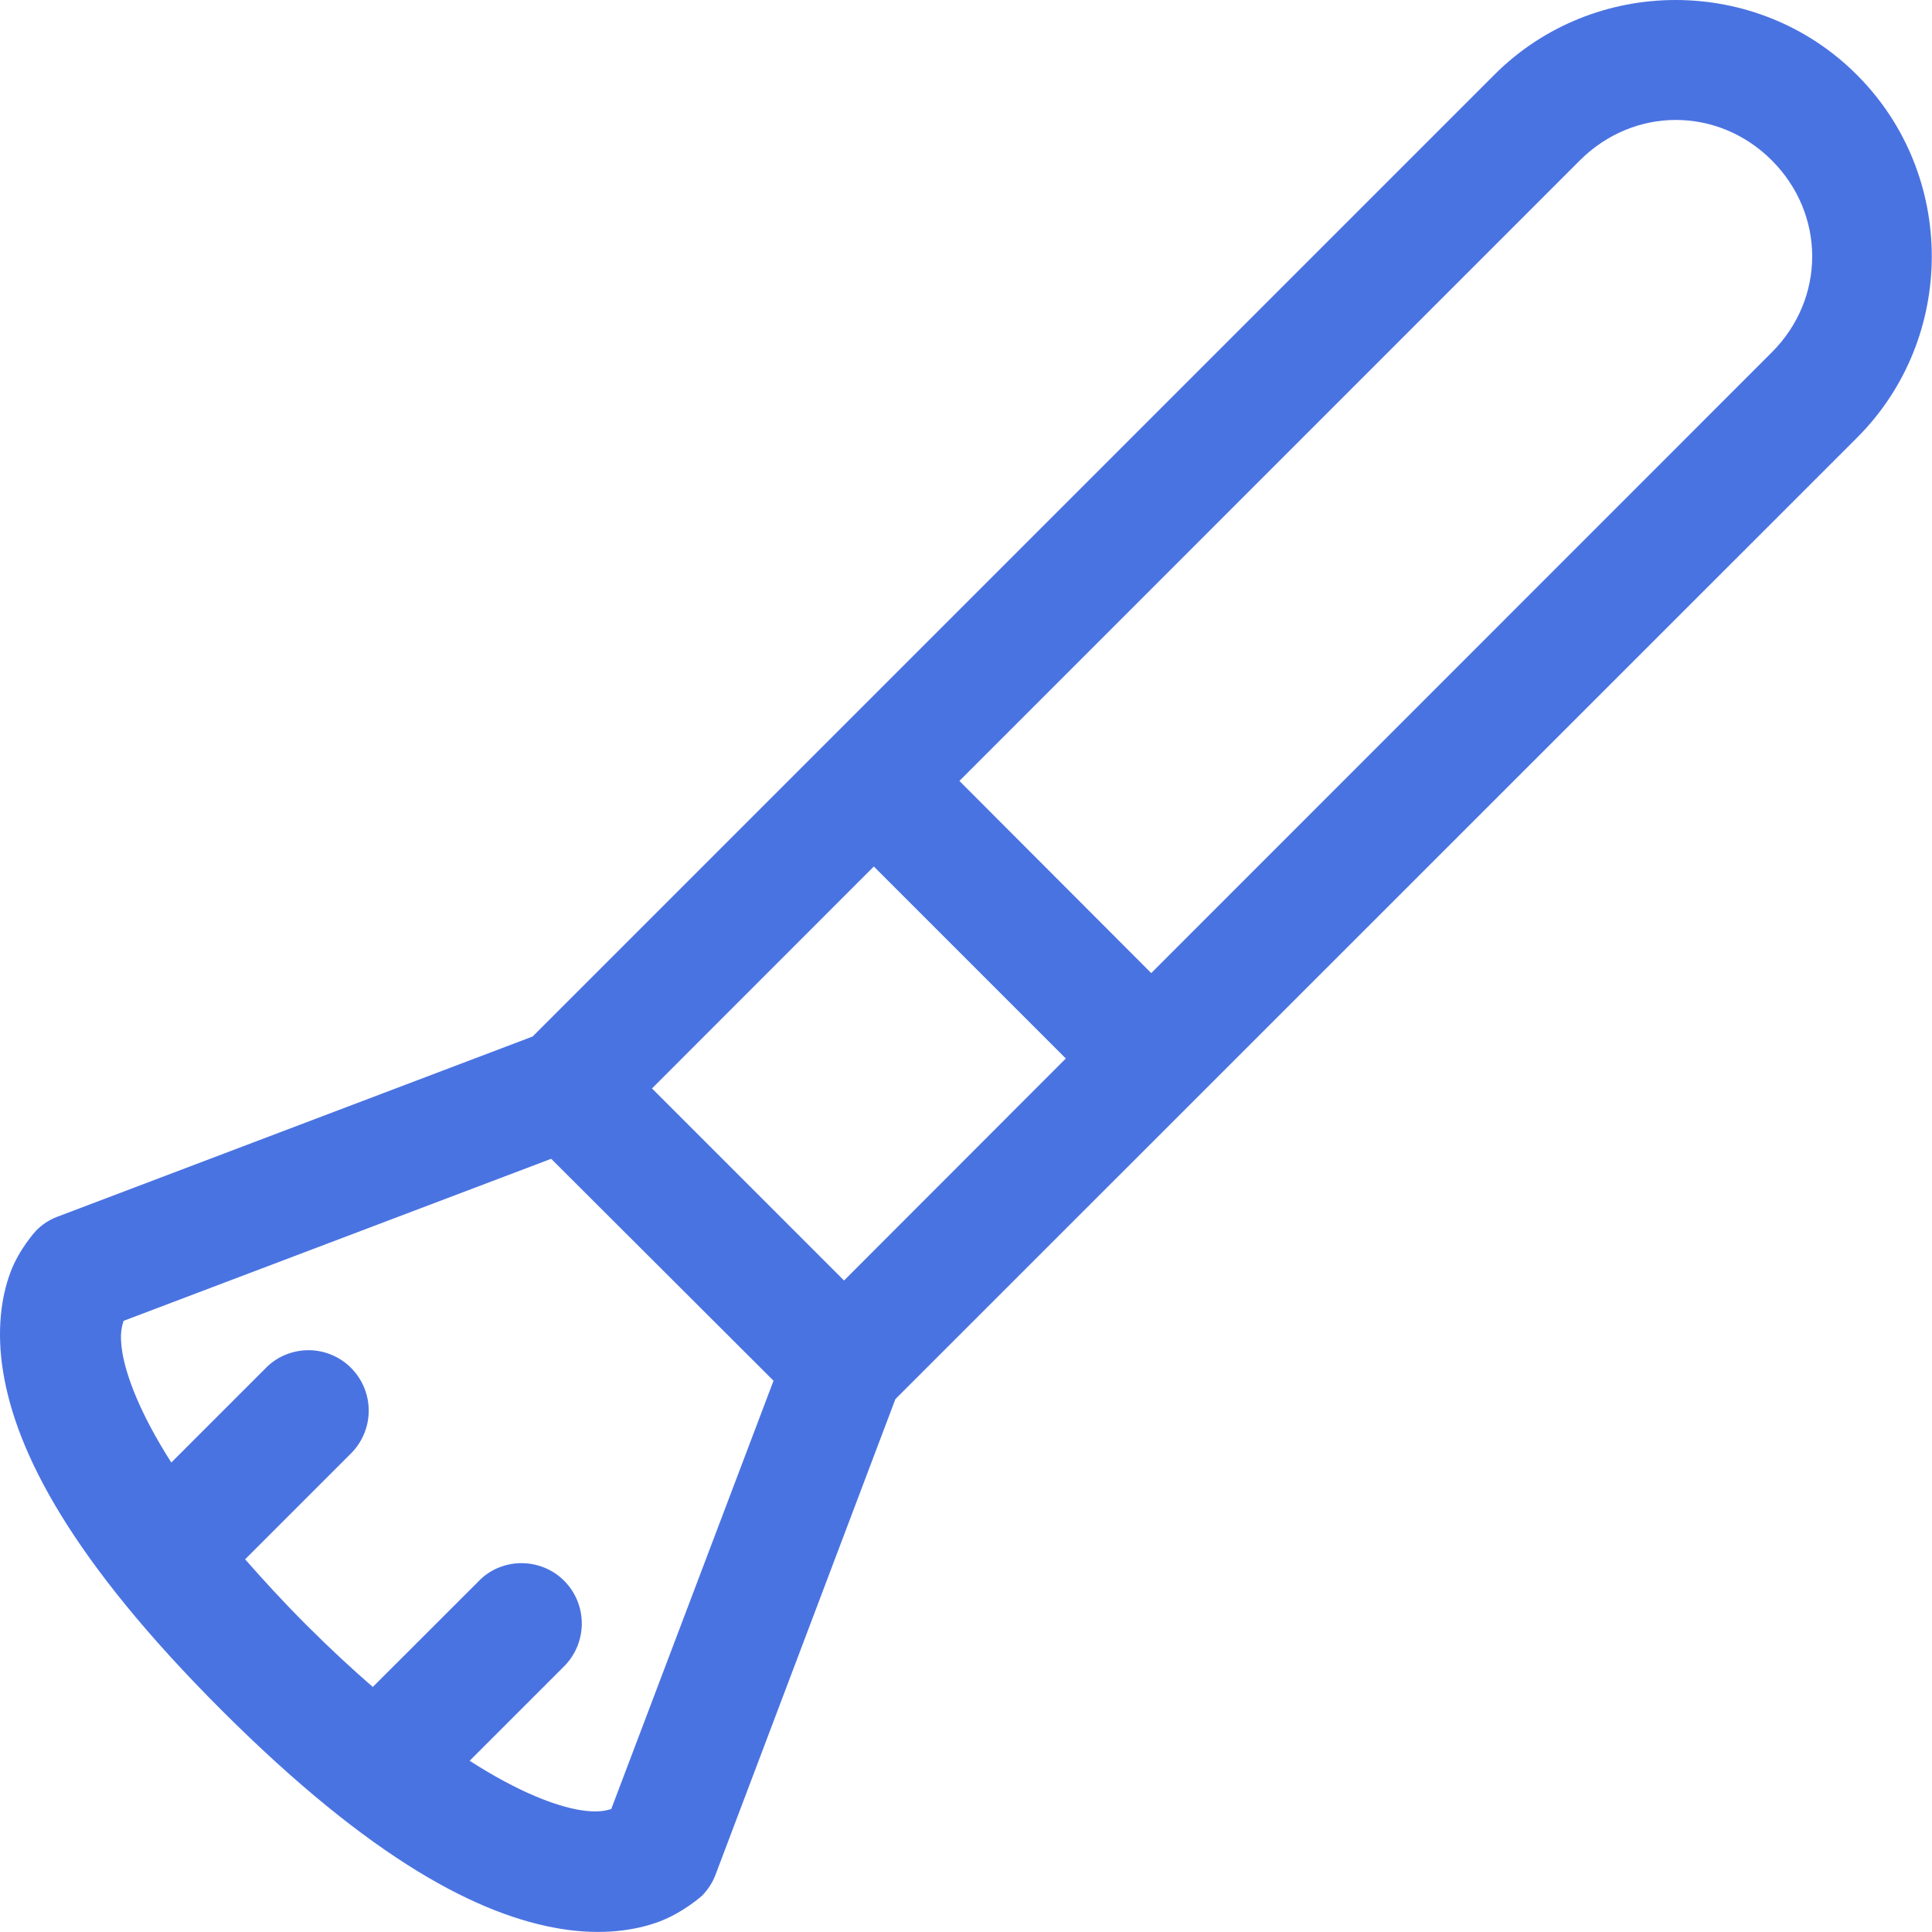 <svg width="24" height="24" viewBox="0 0 24 24" fill="none" xmlns="http://www.w3.org/2000/svg">
<path d="M20.815 0C19.999 0 19.18 0.31 18.561 0.931L6.616 12.876L0.712 15.115C0.611 15.153 0.523 15.211 0.448 15.288C0.448 15.288 0.235 15.516 0.127 15.813C0.016 16.111 -0.044 16.531 0.038 17.037C0.201 18.047 0.89 19.384 2.757 21.249C4.624 23.114 5.961 23.798 6.969 23.961C7.473 24.043 7.888 23.983 8.186 23.872C8.483 23.762 8.719 23.551 8.719 23.551C8.793 23.476 8.853 23.385 8.889 23.287L11.123 17.38L23.068 5.438C24.307 4.2 24.307 2.17 23.068 0.931C22.449 0.31 21.631 0 20.815 0ZM20.817 1.49C21.247 1.49 21.676 1.658 22.01 1.992C22.679 2.662 22.679 3.708 22.01 4.377L14.301 12.088L11.918 9.701L19.624 1.994C19.96 1.658 20.39 1.49 20.817 1.49ZM10.855 10.764L13.24 13.149L10.485 15.907L8.099 13.521L10.855 10.764ZM6.847 14.395L9.609 17.152L7.593 22.473C7.521 22.492 7.43 22.521 7.204 22.485C6.916 22.437 6.458 22.274 5.834 21.873L6.998 20.709C7.295 20.421 7.305 19.948 7.019 19.648C6.873 19.495 6.669 19.413 6.455 19.418C6.261 19.425 6.076 19.504 5.942 19.646L4.631 20.956C4.372 20.731 4.103 20.483 3.808 20.188C3.515 19.895 3.271 19.627 3.045 19.37L4.351 18.064C4.648 17.776 4.658 17.304 4.372 17.004C4.226 16.85 4.019 16.766 3.808 16.773C3.614 16.78 3.429 16.86 3.295 17.001L2.128 18.168C1.73 17.544 1.567 17.085 1.519 16.797C1.483 16.569 1.514 16.48 1.535 16.408L6.847 14.395Z" fill="#4A73E2"/>
</svg>
